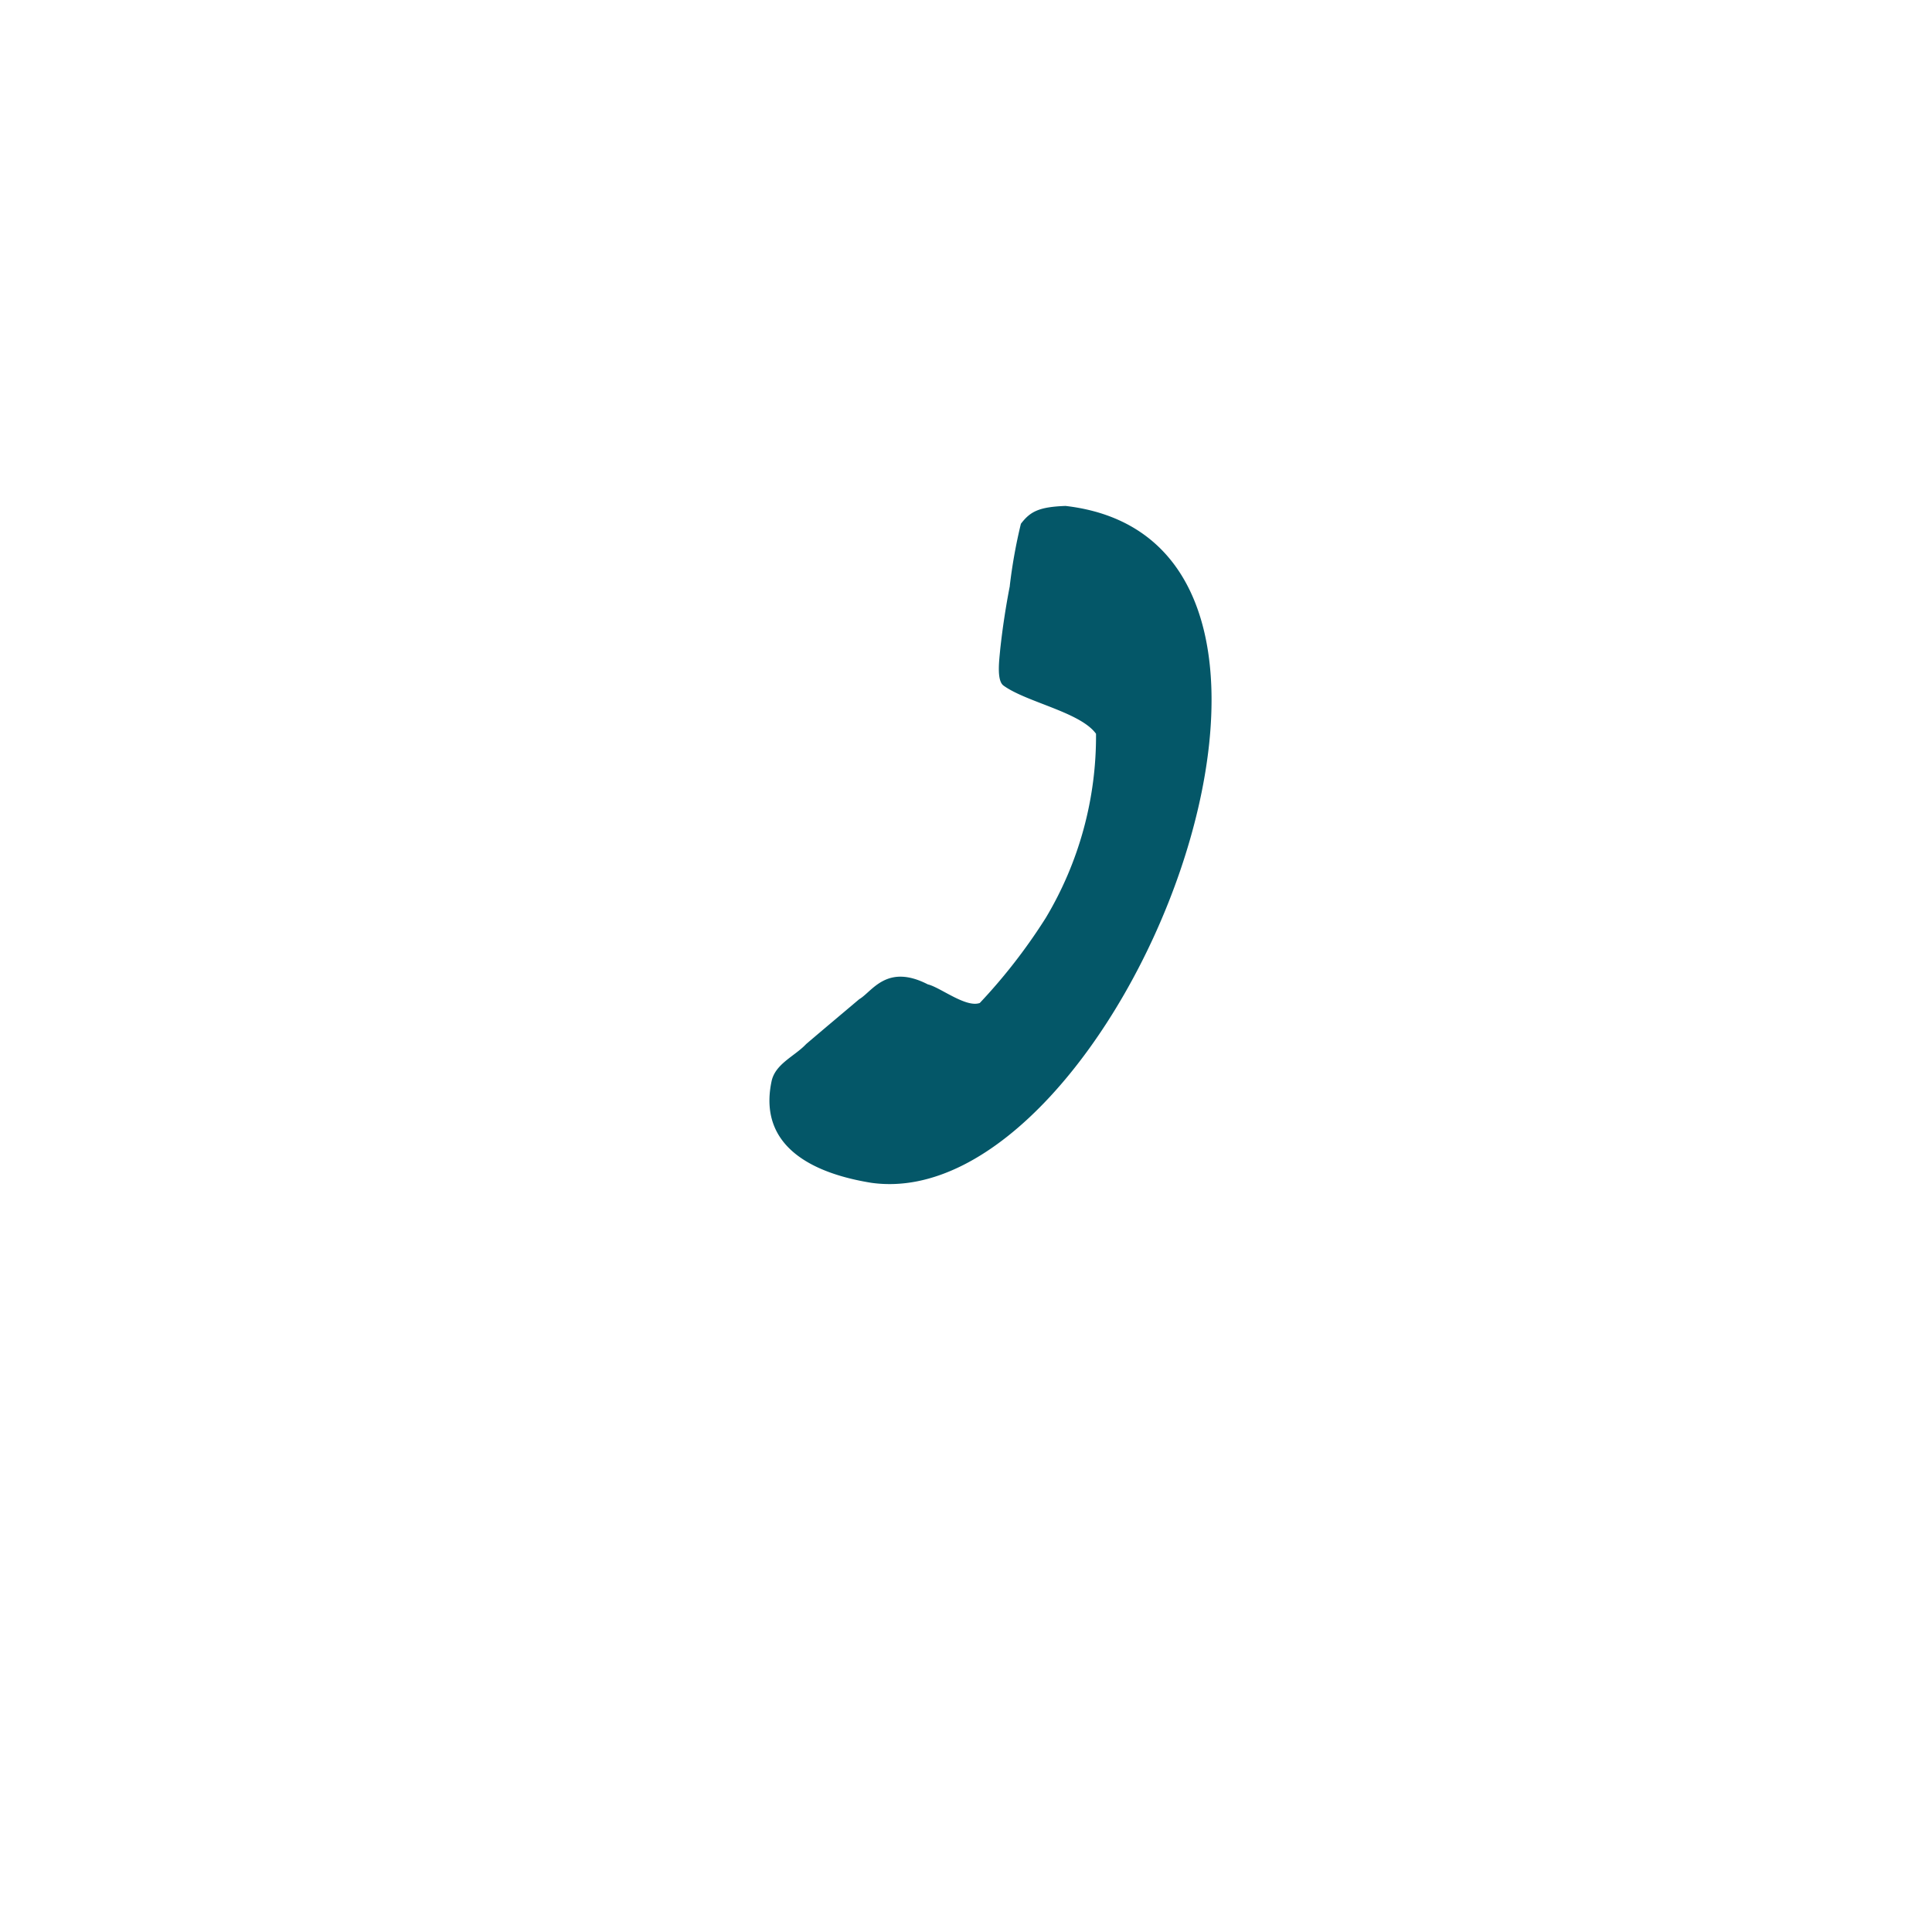 <svg xmlns="http://www.w3.org/2000/svg" width="52.588" height="52.588" viewBox="0 0 52.588 52.588">
    <defs>
        <filter id="3njbdmmmja" x="0" y="0" width="52.588" height="52.588" filterUnits="userSpaceOnUse">
            <feOffset dy="3"/>
            <feGaussianBlur stdDeviation="3" result="blur"/>
            <feFlood flood-opacity=".161"/>
            <feComposite operator="in" in2="blur"/>
            <feComposite in="SourceGraphic"/>
        </filter>
    </defs>
    <g data-name="Group 276">
        <g style="filter:url(#3njbdmmmja)">
            <circle data-name="Ellipse 2" cx="17" cy="17" r="17" transform="translate(9.004 6.594)" style="fill:#fff;opacity:.75"/>
        </g>
        <g data-name="Group 273">
            <g data-name="Group 274">
                <path data-name="Path 3406" d="M77.306 73.05a20.703 20.703 0 0 0-1.6-.7c-.238-.085-.78-.321-.973-.17-.6.484-1.241 1.837-1.921 2.094a9.624 9.624 0 0 1-4.485-2.618 15.285 15.285 0 0 1-1.773-2.335c-.036-.4.694-.933.855-1.235.849-.937.2-1.515.094-1.909-.188-.4-.521-1.115-.805-1.711-.242-.39-.3-.957-.743-1.176-1.863-.938-2.924.934-3.364 1.91-2.632 6.2 13.2 18.01 16.426 9.879.163-.71.1-.971-.155-1.3a14.018 14.018 0 0 0-1.554-.73" transform="rotate(-105.01 30.493 63.61)" style="fill:#045768"/>
            </g>
        </g>
    </g>
</svg>
